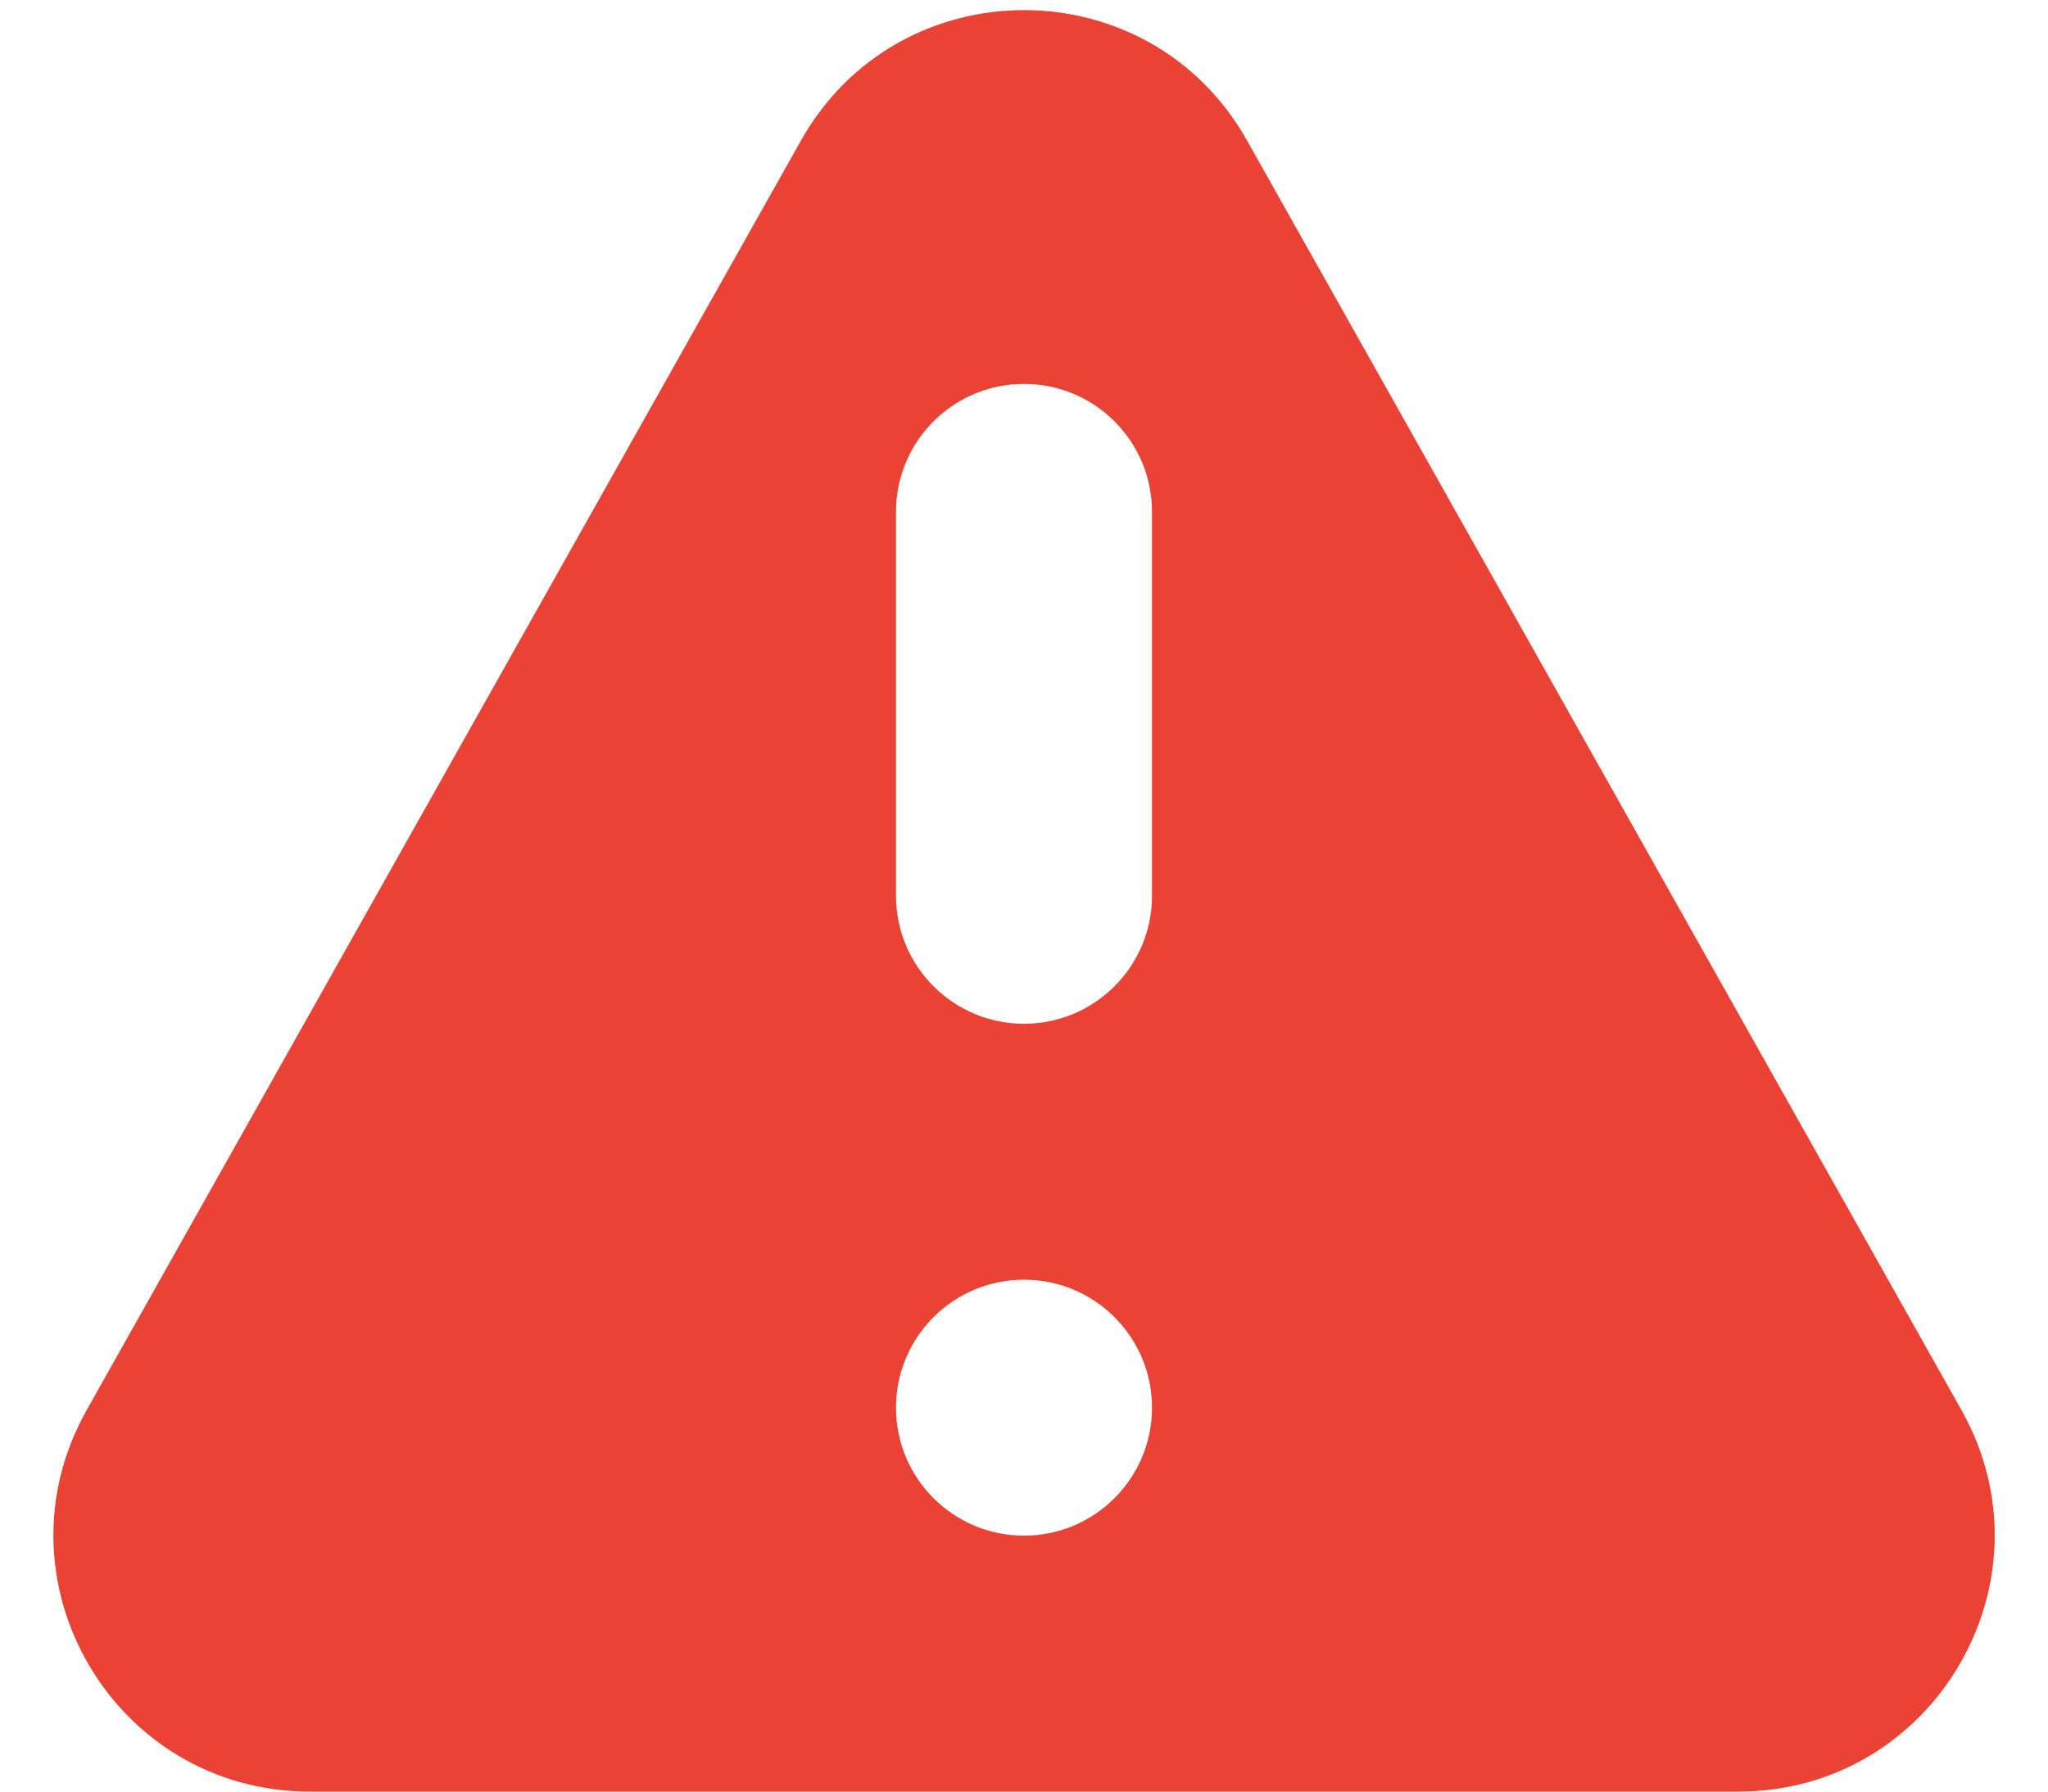 <svg width="16" height="14" viewBox="0 0 16 14" fill="none" xmlns="http://www.w3.org/2000/svg">
<path fill-rule="evenodd" clip-rule="evenodd" d="M6.257 1.099C7.022 -0.261 8.979 -0.261 9.743 1.099L15.324 11.019C16.074 12.352 15.11 14 13.581 14H2.42C0.89 14 -0.073 12.352 0.677 11.019L6.257 1.099ZM9 11C9 11.552 8.552 12 8 12C7.448 12 7 11.552 7 11C7 10.447 7.448 10 8 10C8.552 10 9 10.447 9 11ZM8 3C7.448 3 7 3.447 7 4V7C7 7.552 7.448 8 8 8C8.552 8 9 7.552 9 7V4C9 3.447 8.552 3 8 3Z" fill="#EA4335"/>
</svg>
